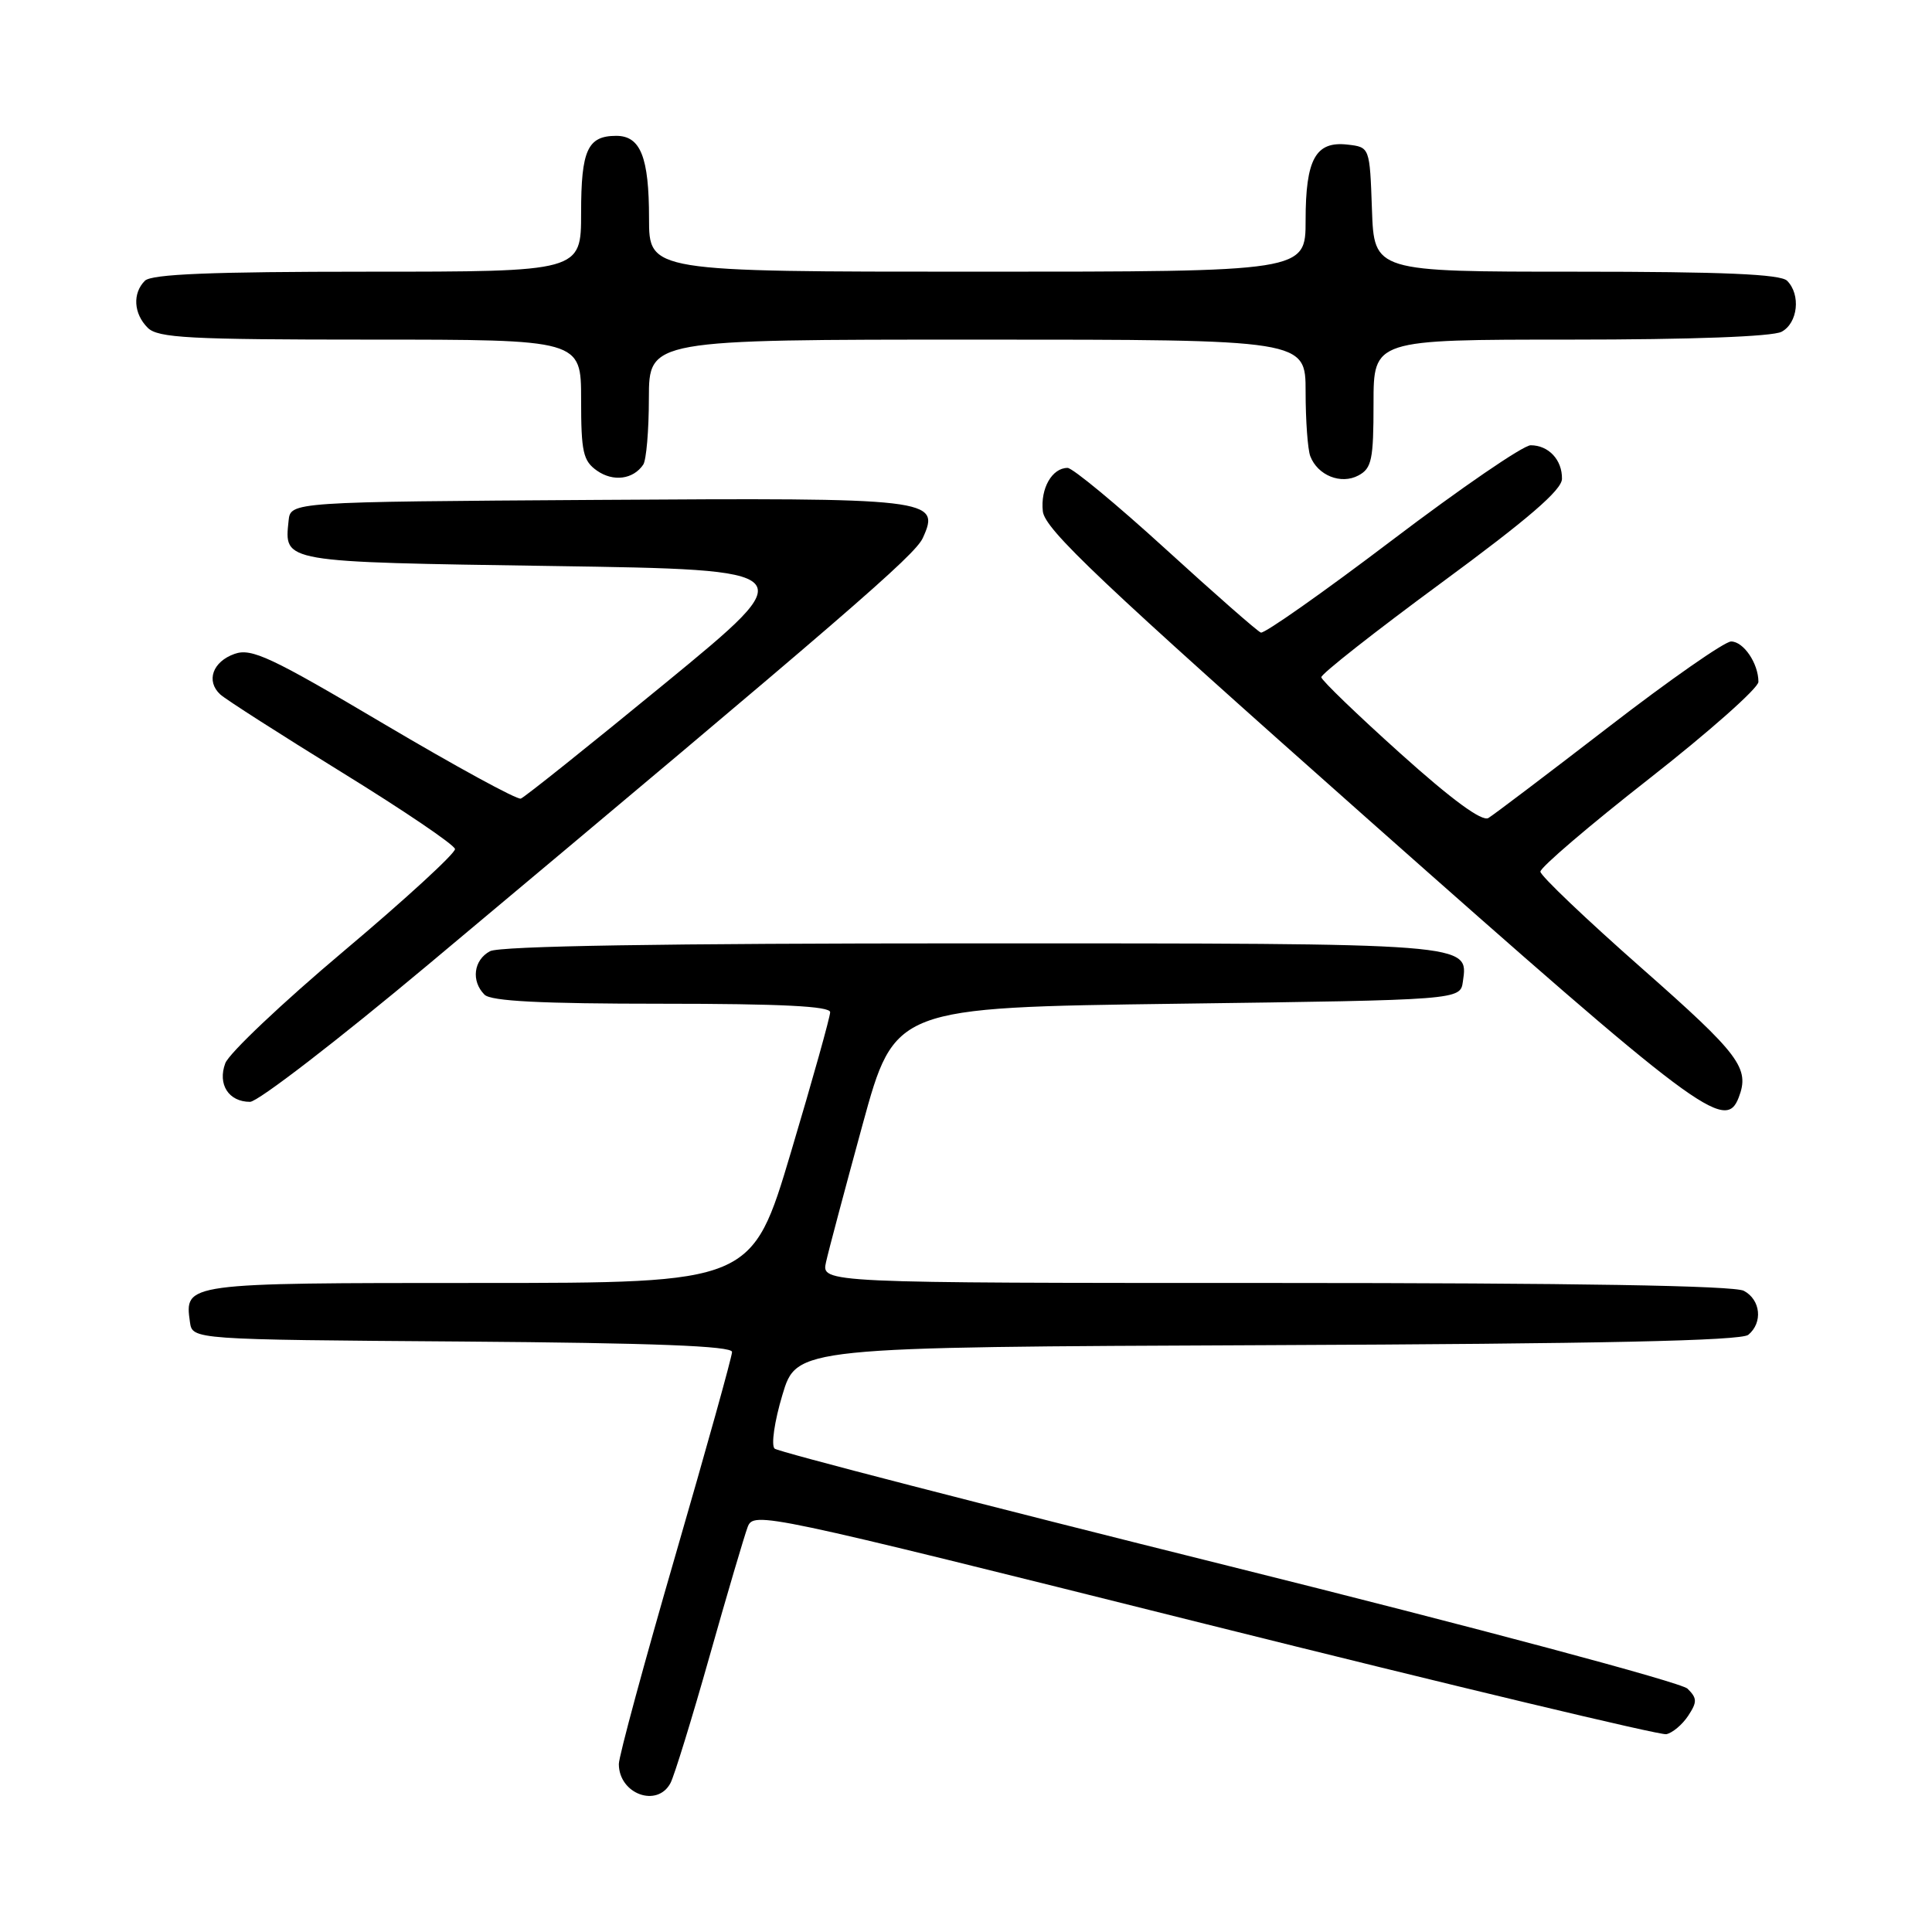 <?xml version="1.0" encoding="UTF-8" standalone="no"?>
<!DOCTYPE svg PUBLIC "-//W3C//DTD SVG 1.1//EN" "http://www.w3.org/Graphics/SVG/1.1/DTD/svg11.dtd" >
<svg xmlns="http://www.w3.org/2000/svg" xmlns:xlink="http://www.w3.org/1999/xlink" version="1.1" viewBox="0 0 256 256">
 <g >
 <path fill="currentColor"
d=" M 88.85 236.25 C 89.35 235.29 91.68 227.75 94.01 219.50 C 96.34 211.25 98.62 203.54 99.06 202.36 C 99.86 200.24 100.79 200.44 159.59 215.15 C 192.44 223.36 219.98 229.95 220.79 229.79 C 221.60 229.63 222.90 228.54 223.68 227.37 C 224.90 225.52 224.89 225.03 223.61 223.76 C 222.80 222.94 195.56 215.66 162.82 207.50 C 130.19 199.37 103.11 192.37 102.64 191.95 C 102.16 191.52 102.62 188.33 103.67 184.84 C 105.56 178.50 105.56 178.50 167.94 178.24 C 211.99 178.06 230.71 177.66 231.66 176.87 C 233.61 175.25 233.30 172.23 231.07 171.04 C 229.79 170.35 208.53 170.00 168.99 170.00 C 108.84 170.00 108.84 170.00 109.45 167.25 C 109.78 165.74 111.97 157.53 114.30 149.00 C 118.55 133.50 118.55 133.50 156.03 133.00 C 193.50 132.50 193.50 132.50 193.84 130.06 C 194.57 124.94 195.31 125.00 128.74 125.00 C 88.00 125.00 66.21 125.35 64.93 126.04 C 62.75 127.20 62.40 130.00 64.20 131.80 C 65.06 132.66 71.69 133.00 87.70 133.00 C 103.55 133.00 110.00 133.33 110.00 134.12 C 110.00 134.74 107.67 143.07 104.82 152.62 C 99.64 170.00 99.64 170.00 63.44 170.00 C 24.42 170.00 24.44 170.00 25.17 175.19 C 25.50 177.50 25.50 177.50 61.25 177.76 C 86.63 177.95 97.00 178.35 97.00 179.14 C 97.00 179.75 93.62 191.86 89.50 206.07 C 85.38 220.27 82.00 232.72 82.00 233.74 C 82.00 237.72 87.10 239.58 88.85 236.25 Z  M 230.39 145.42 C 231.88 141.54 230.55 139.76 217.58 128.33 C 210.19 121.82 204.13 116.05 204.11 115.50 C 204.09 114.95 210.58 109.40 218.54 103.17 C 226.49 96.94 233.00 91.17 233.00 90.35 C 233.00 87.91 231.03 85.00 229.38 85.00 C 228.53 85.00 221.23 90.09 213.17 96.31 C 205.10 102.53 197.92 107.97 197.22 108.39 C 196.37 108.90 192.38 105.97 185.55 99.83 C 179.84 94.70 175.13 90.16 175.08 89.74 C 175.04 89.32 182.19 83.70 190.97 77.24 C 202.47 68.78 206.95 64.93 206.97 63.45 C 207.01 60.94 205.20 59.00 202.82 59.00 C 201.84 59.00 193.58 64.66 184.47 71.57 C 175.36 78.48 167.53 83.99 167.07 83.82 C 166.60 83.64 160.93 78.66 154.45 72.75 C 147.97 66.84 142.12 62.00 141.46 62.00 C 139.40 62.00 137.85 64.73 138.18 67.75 C 138.45 70.15 145.76 77.07 181.50 108.76 C 225.14 147.44 228.62 150.05 230.39 145.42 Z  M 56.76 127.80 C 112.22 81.38 121.22 73.61 122.28 71.28 C 124.65 66.08 123.57 65.95 79.04 66.24 C 38.50 66.50 38.50 66.50 38.24 69.00 C 37.67 74.54 37.17 74.46 73.19 75.00 C 106.45 75.50 106.45 75.50 88.18 90.50 C 78.13 98.75 69.51 105.64 69.01 105.82 C 68.51 105.99 60.36 101.54 50.88 95.93 C 35.91 87.06 33.33 85.85 31.09 86.64 C 28.17 87.67 27.26 90.24 29.19 92.02 C 29.91 92.68 37.18 97.33 45.33 102.36 C 53.49 107.39 60.22 111.95 60.29 112.50 C 60.36 113.05 53.74 119.13 45.57 126.01 C 37.41 132.88 30.33 139.58 29.85 140.89 C 28.81 143.68 30.30 146.00 33.13 146.00 C 34.17 146.00 44.80 137.81 56.76 127.80 Z  M 85.23 61.57 C 85.64 60.98 85.98 57.01 85.98 52.75 C 86.00 45.00 86.00 45.00 129.50 45.00 C 173.00 45.00 173.00 45.00 173.00 51.92 C 173.00 55.72 173.28 59.56 173.62 60.45 C 174.60 63.00 177.69 64.24 180.00 63.00 C 181.76 62.06 182.00 60.91 182.00 53.46 C 182.00 45.00 182.00 45.00 208.07 45.00 C 224.12 45.00 234.87 44.60 236.07 43.96 C 238.23 42.81 238.64 39.04 236.80 37.20 C 235.93 36.33 228.32 36.00 208.84 36.00 C 182.08 36.00 182.08 36.00 181.79 27.75 C 181.50 19.50 181.50 19.50 178.55 19.16 C 174.33 18.68 173.00 21.08 173.00 29.19 C 173.00 36.00 173.00 36.00 129.50 36.00 C 86.00 36.00 86.00 36.00 86.00 28.93 C 86.00 20.83 84.88 18.00 81.66 18.00 C 77.86 18.00 77.00 19.88 77.00 28.20 C 77.00 36.00 77.00 36.00 48.70 36.00 C 28.02 36.00 20.08 36.32 19.20 37.20 C 17.54 38.86 17.70 41.56 19.57 43.43 C 20.92 44.78 25.02 45.00 49.07 45.00 C 77.00 45.00 77.00 45.00 77.00 52.94 C 77.00 59.90 77.26 61.07 79.11 62.37 C 81.26 63.87 83.90 63.53 85.23 61.57 Z "/>
</g>
</svg>